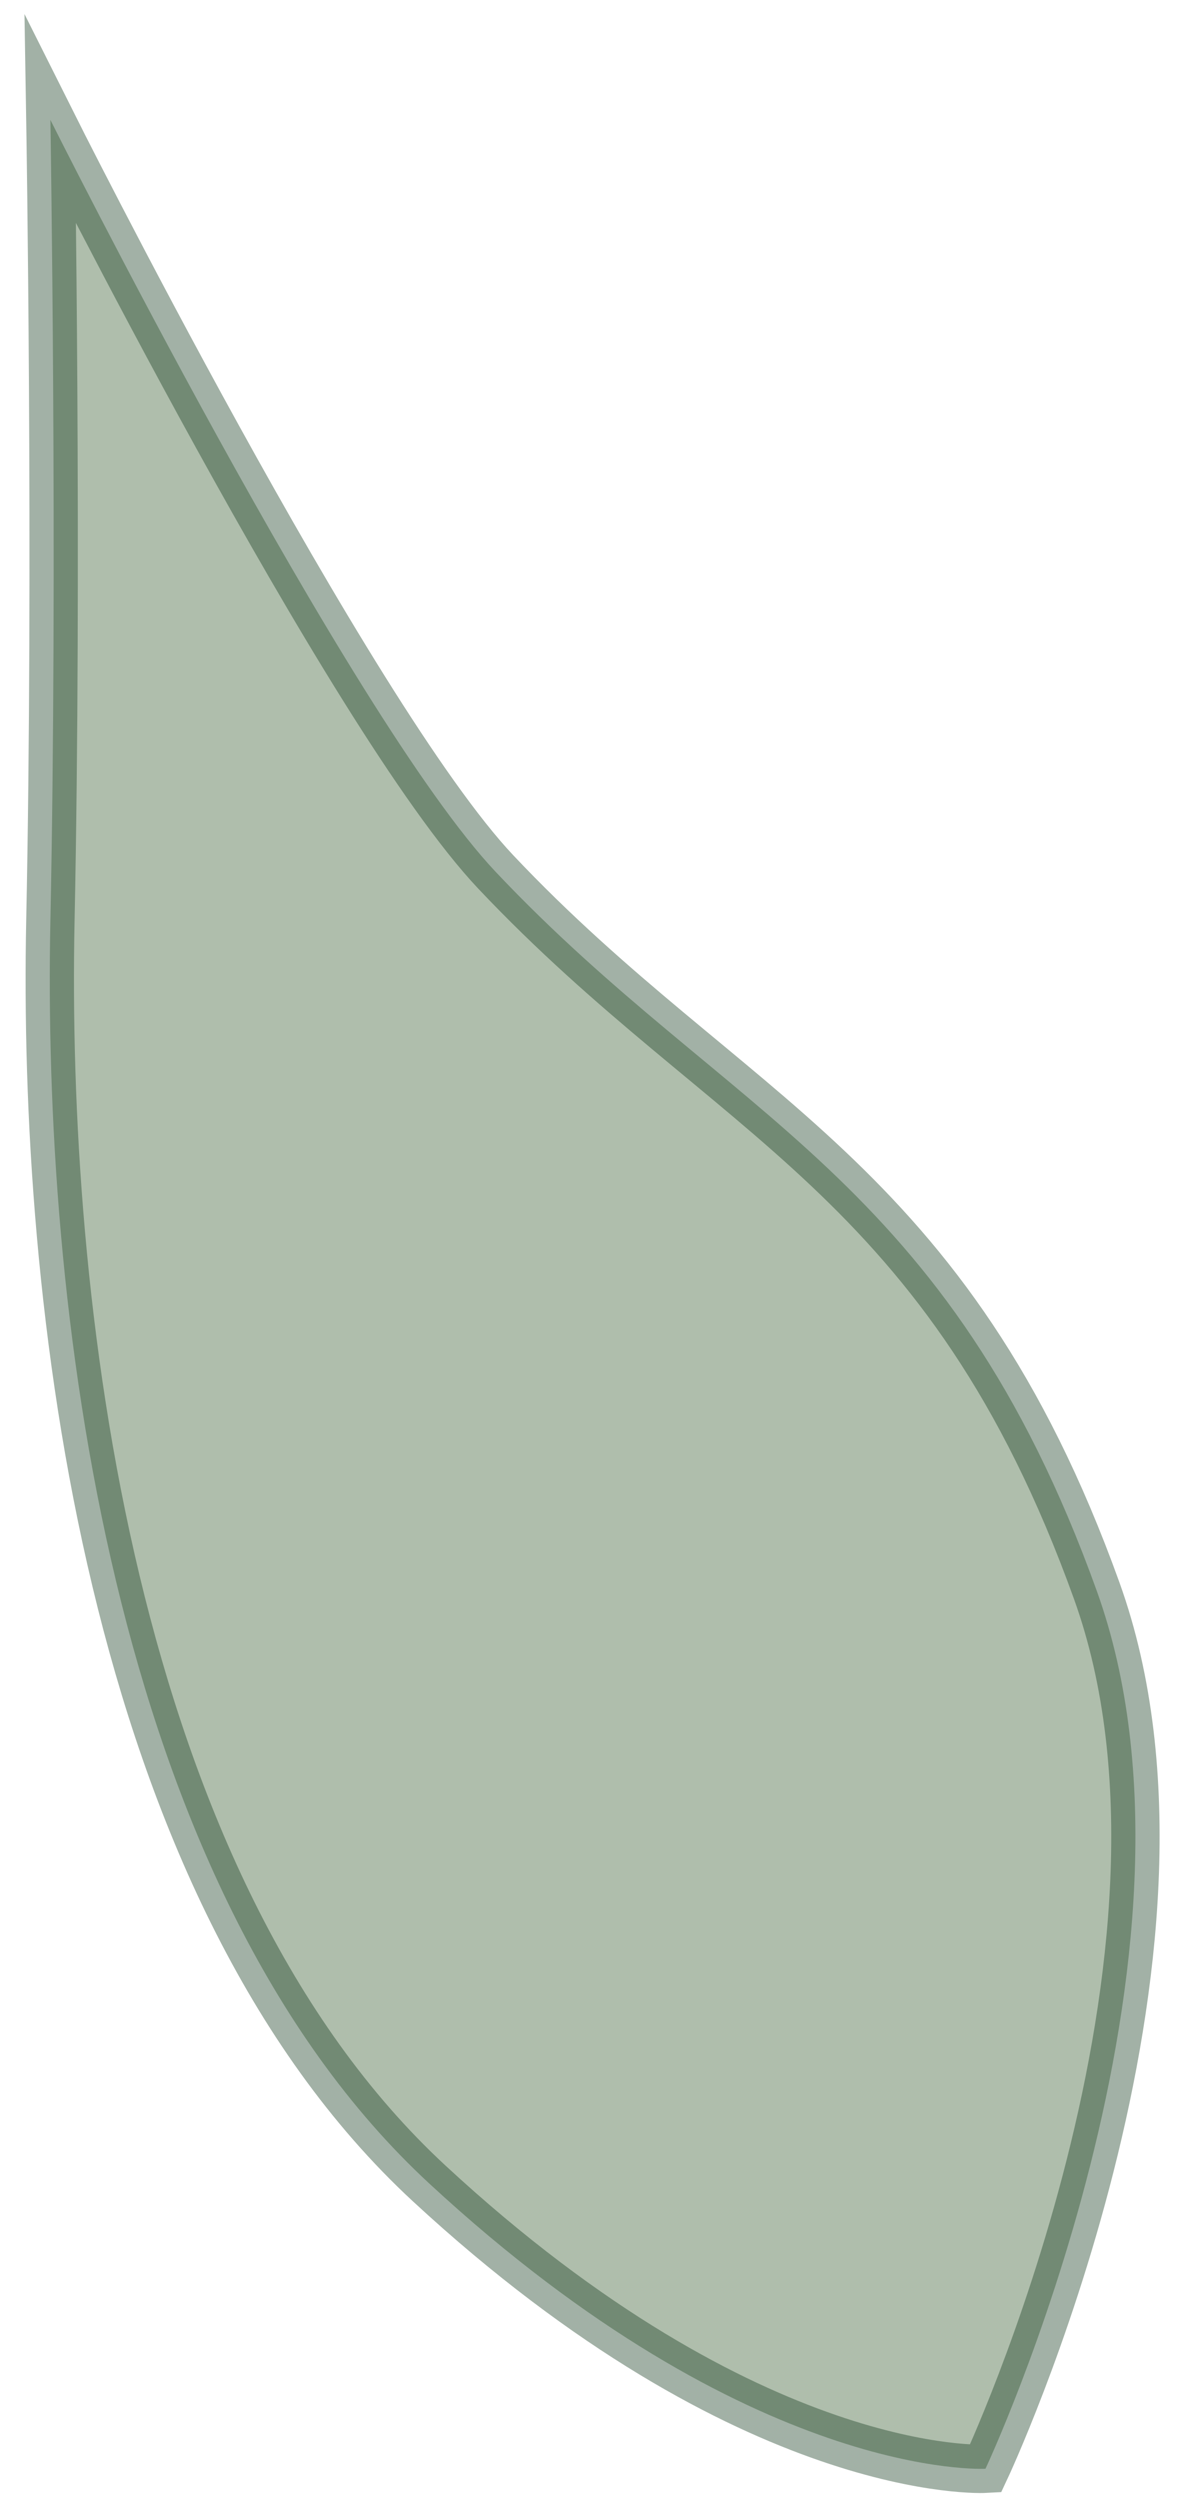 <?xml version="1.0" encoding="utf-8"?>
<!DOCTYPE svg PUBLIC "-//W3C//DTD SVG 1.1//EN" "http://www.w3.org/Graphics/SVG/1.1/DTD/svg11.dtd">
<svg version="1.1" id="Layer_1" xmlns="http://www.w3.org/2000/svg" xmlns:xlink="http://www.w3.org/1999/xlink" x="0px" y="0px"
	 width="24.5px" height="51.667px" viewBox="0 0 24.5 51.667" enable-background="new 0 0 24.5 51.667" xml:space="preserve">
<path opacity="0.4" fill="#385E31" stroke="#183E21" stroke-miterlimit="10" d="M1.042,2.478c0,0,0.152,9.235,0,16.542
	C0.88,26.78,2.208,38.958,8.875,45.125s11.5,5.895,11.5,5.895s5-10.645,2.3-18.145c-3.092-8.591-7.586-9.731-12.425-14.855
	C7.211,14.802,1.042,2.478,1.042,2.478z"/>
</svg>
